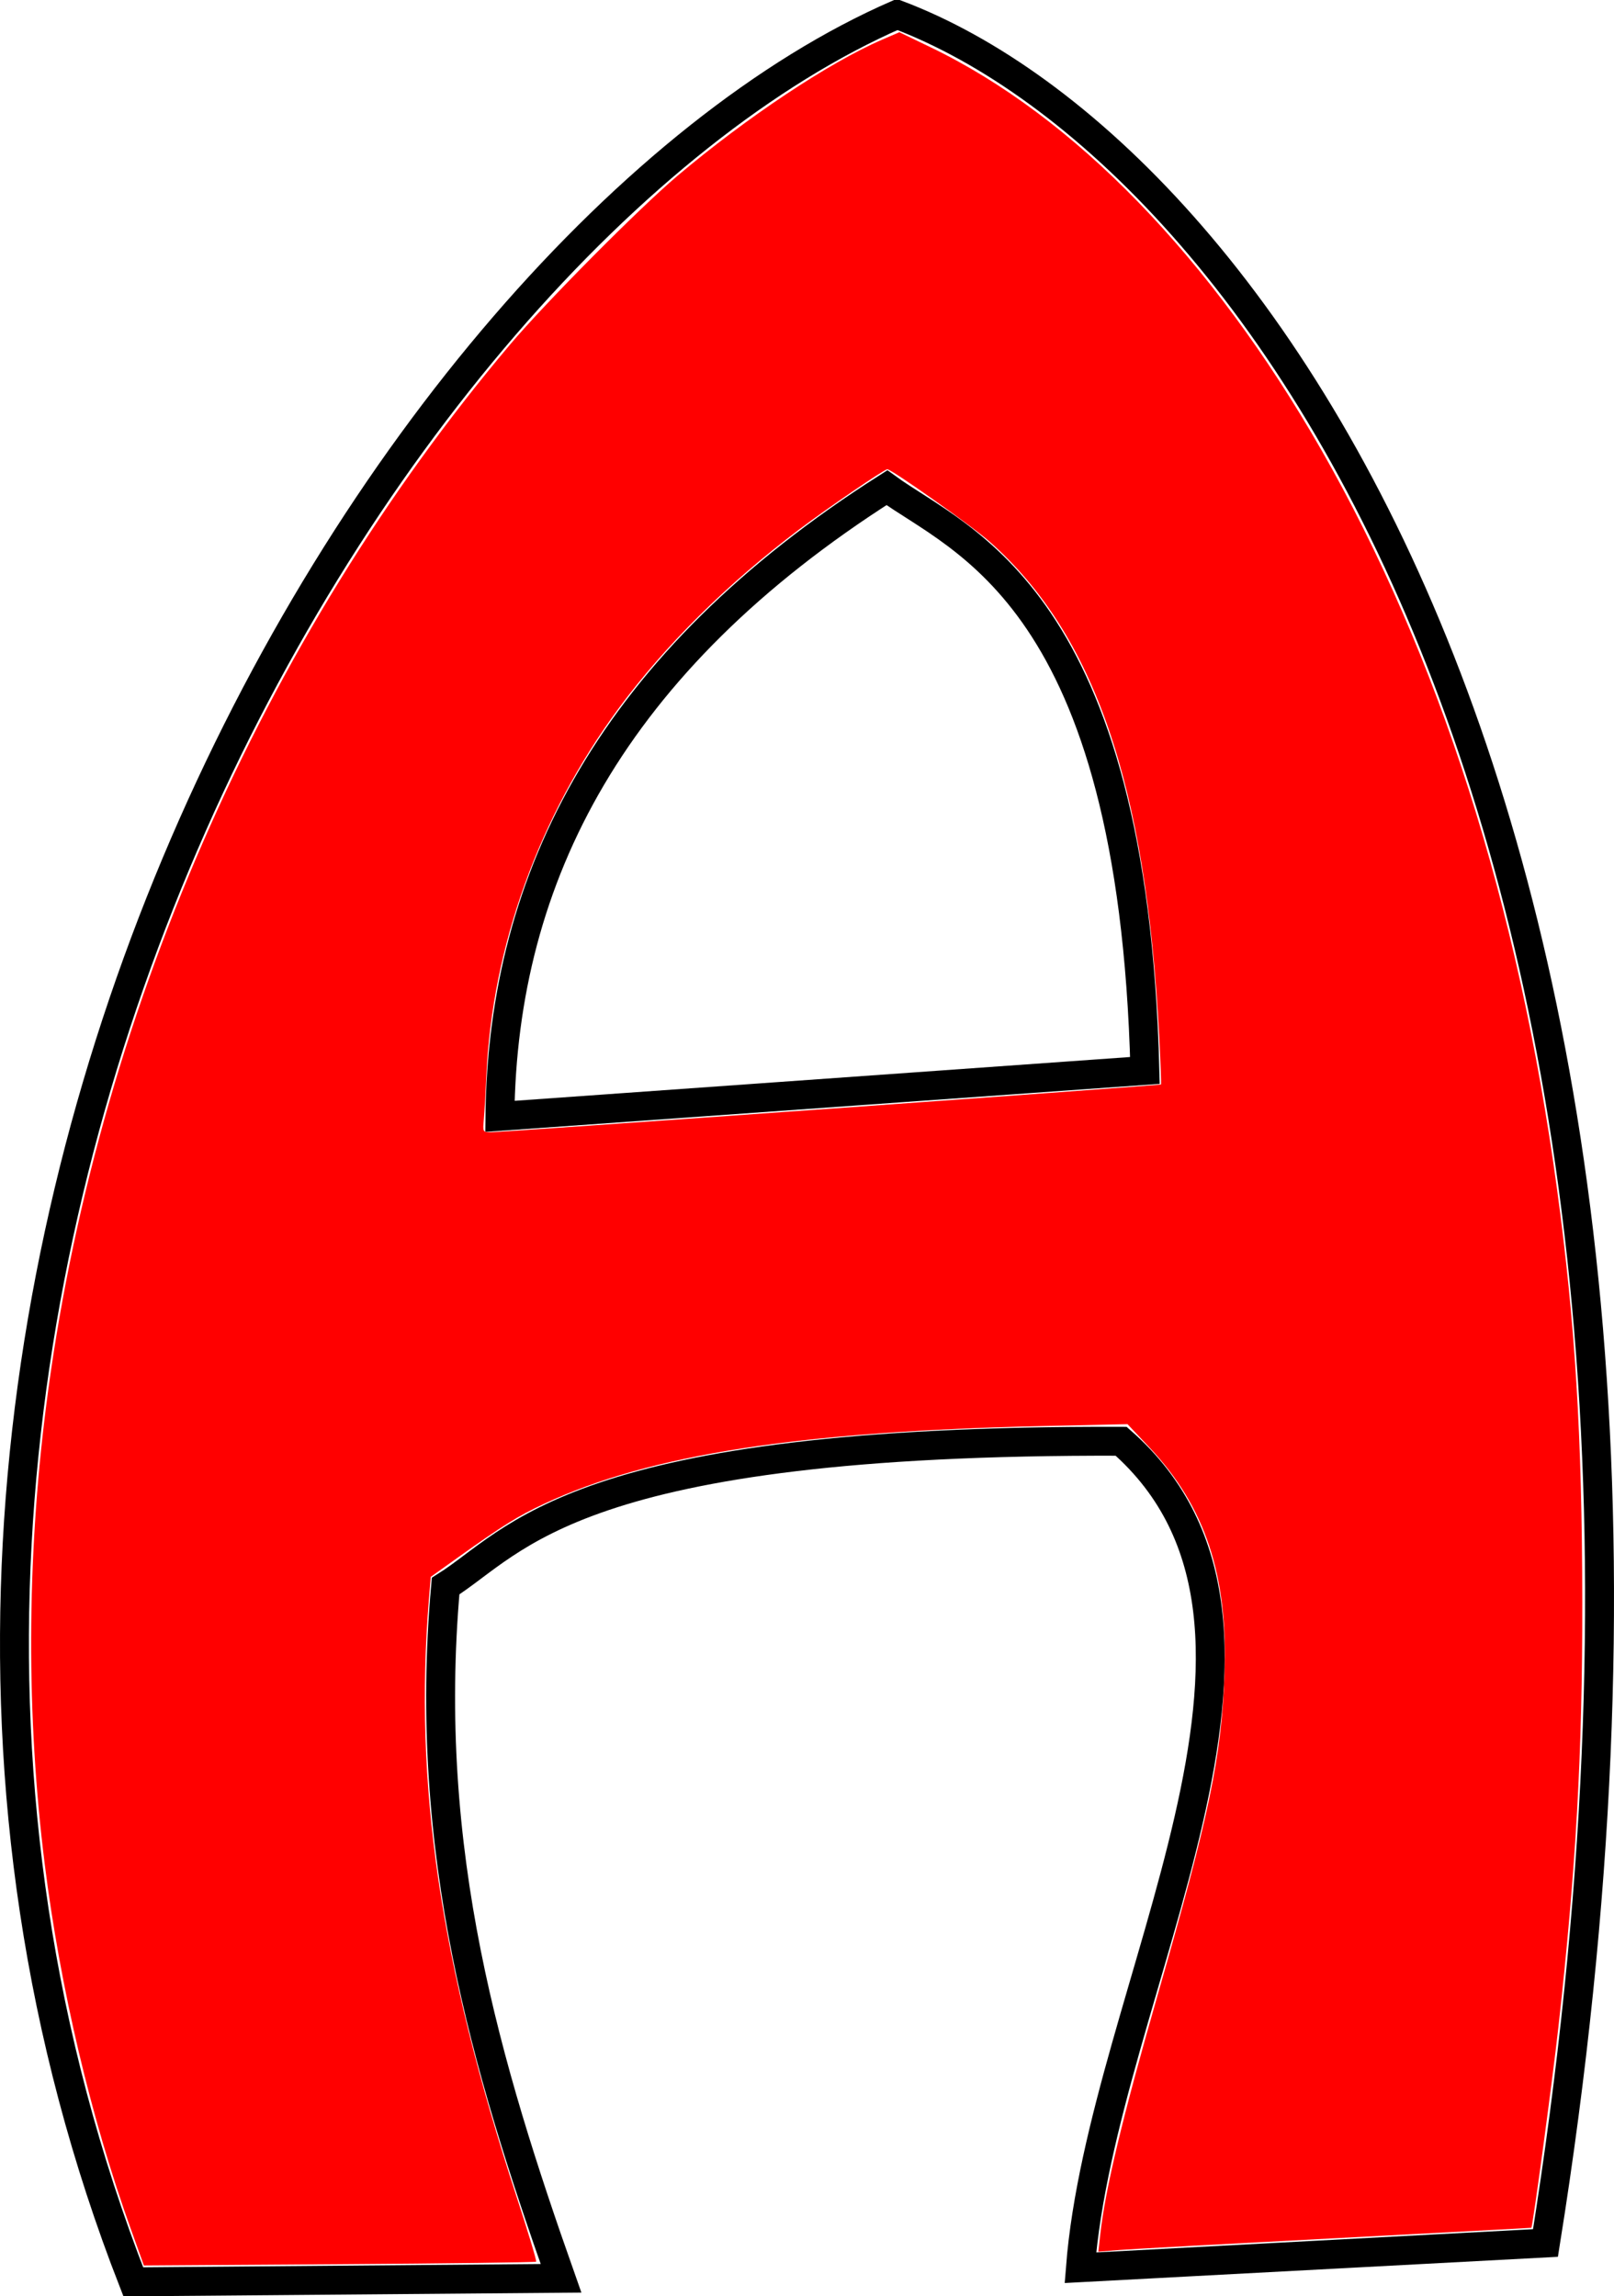 <?xml version="1.0" encoding="UTF-8" standalone="no"?>
<!-- Created with Inkscape (http://www.inkscape.org/) -->

<svg
   xmlns:dc="http://purl.org/dc/elements/1.1/"
   xmlns:cc="http://creativecommons.org/ns#"
   xmlns:rdf="http://www.w3.org/1999/02/22-rdf-syntax-ns#"
   xmlns:svg="http://www.w3.org/2000/svg"
   xmlns="http://www.w3.org/2000/svg"
   xmlns:sodipodi="http://sodipodi.sourceforge.net/DTD/sodipodi-0.dtd"
   xmlns:inkscape="http://www.inkscape.org/namespaces/inkscape"
   preserveAspectRatio="xMinYMin meet"
   viewBox="0 0 737.506 1049.457"
   width="100%"
   height="100%"
   id="svg3020"
   version="1.1"
   inkscape:version="0.48.4 r9939"
   sodipodi:docname="A.svg">
  <defs
     id="defs3022" />
  <sodipodi:namedview
     id="base"
     pagecolor="#ffffff"
     bordercolor="#666666"
     borderopacity="1.0"
     inkscape:pageopacity="0.0"
     inkscape:pageshadow="2"
     inkscape:zoom="0.56012413"
     inkscape:cx="644.9536"
     inkscape:cy="536.53563"
     inkscape:document-units="px"
     inkscape:current-layer="layer1"
     showgrid="false"
     inkscape:window-width="1600"
     inkscape:window-height="838"
     inkscape:window-x="-8"
     inkscape:window-y="-8"
     inkscape:window-maximized="1"
     fit-margin-top="0"
     fit-margin-left="0"
     fit-margin-right="0"
     fit-margin-bottom="0" />
  <g
     inkscape:label="Calque 1"
     inkscape:groupmode="layer"
     id="layer1"
     transform="translate(-2.205,-1.976)">
    <path
       style="fill:none;stroke:#000000;stroke-width:13.206px;stroke-linecap:butt;stroke-linejoin:miter;stroke-opacity:1"
       d="M 63.114,1044.83 258.561,1043.216 C 224.615,947.051 194.978,848.44 205.822,726.853 c 32.365,-20.296 58.051,-67.015 308.683,-66.178 97.106,85.123 -8.628,250.307 -18.614,377.699 L 708.4,1027.075 C 809.623,393.976 577.769,71.081 412.127,8.579 174.619,112.247 -112.781,594.498 63.114,1044.83 z"
       id="path2997"
       inkscape:connector-curvature="0"
       sodipodi:nodetypes="cccccccc" />
    <path
       style="fill:none;stroke:#000000;stroke-width:13.206px;stroke-linecap:butt;stroke-linejoin:miter;stroke-opacity:1"
       d="M 407.474,224.868 C 282.28,304.553 231.863,402.393 230.64,512.177 l 294.722,-20.983 C 519.828,274.668 441.271,249.431 407.474,224.868 z"
       id="path2999"
       inkscape:connector-curvature="0"
       sodipodi:nodetypes="cccc" />
    <path
       style="color:#000000;fill:none;fill-opacity:1;stroke:#000000;stroke-width:0;stroke-linecap:butt;stroke-linejoin:miter;stroke-miterlimit:4;stroke-opacity:1;stroke-dasharray:none;stroke-dashoffset:0;marker:none;visibility:visible;display:inline;overflow:visible;enable-background:accumulate"
       d="M 20.158,854.58 C 18.888,850.405 15.402,809.897 14.33,786.86 12.973,757.709 14.115,707.113 16.811,676.945 25.32,581.726 49.419,486.006 87.668,395.502 117.101,325.861 155.785,257.563 197.78,201.097 l 5.473,-7.359 197.319,0.151 197.319,0.151 7.055,12.313 c 8.664,15.121 26.043,49.572 33.177,65.769 47.64,108.16 75.428,232.614 83.48,373.89 1.57,27.552 2.125,49.681 2.124,84.688 0,42.468 -0.727,65.598 -3.4,108.563 l -1.018,16.367 -87.513,0 -87.513,0 2.923,-11.562 c 7.907,-31.275 11.79,-56.587 12.381,-80.707 0.723,-29.49 -3.386,-51.048 -13.778,-72.28 -6.028,-12.316 -11.995,-20.511 -23.524,-32.307 l -6.604,-6.757 -22.557,0.007 c -86.971,0.027 -162.931,8.191 -210.429,22.616 -27.98,8.498 -45.498,17.229 -68.598,34.191 -7.01,5.148 -13.873,9.977 -16.933,11.917 -0.618,0.392 -2.107,29.081 -2.387,45.988 -0.495,29.956 1.225,60.349 4.906,86.64 l 0.315,2.252 -89.76,0 c -84.964,0 -89.777,-0.056 -90.08,-1.051 l 0,0 z M 375.201,506.667 c 83.489,-5.946 152.564,-10.811 153.5,-10.811 l 1.701,0 -0.361,-8.859 c -2.233,-54.788 -6.373,-88.925 -15.055,-124.132 -14.903,-60.434 -40.118,-100.985 -79.883,-128.465 -6.622,-4.576 -28.731,-19.162 -29.483,-19.45 -0.807,-0.309 -22.177,13.862 -34.156,22.651 -77.32,56.725 -124.282,123.694 -141.935,202.403 -4.109,18.322 -6.418,35.851 -7.315,55.553 -0.331,7.268 -0.697,15.173 -0.814,17.568 -0.191,3.908 -0.099,4.355 0.895,4.355 0.609,0 69.417,-4.865 152.906,-10.811 z"
       id="path2984"
       inkscape:connector-curvature="0"
       transform="translate(2.205,1.976)" />
    <path
       style="color:#000000;fill:none;stroke:#000000;stroke-width:0;stroke-linecap:butt;stroke-linejoin:miter;stroke-miterlimit:4;stroke-opacity:1;stroke-dasharray:none;stroke-dashoffset:0;marker:none;visibility:visible;display:inline;overflow:visible;enable-background:accumulate"
       d="M 21.224,853.816 C 20.384,852.455 18.127,831.661 16.667,811.841 10.412,726.901 17.402,639.993 37.497,552.86 65.004,433.59 119.734,311.443 189.008,214.721 l 14.014,-19.567 197.09,-0.32 197.09,-0.32 5.359,9.156 c 9.862,16.85 34.852,68.264 43.37,89.227 55.935,137.662 81.144,296.074 76.355,479.808 -1.118,42.875 -1.967,62.364 -3.288,75.429 l -0.67,6.628 -86.384,0 c -47.511,0 -86.384,-0.248 -86.384,-0.551 0,-0.303 1.653,-7.546 3.672,-16.096 15.047,-63.697 14.315,-110.187 -2.293,-145.628 -6.246,-13.329 -10.992,-20.188 -21.949,-31.723 l -8.787,-9.25 -26.666,0.008 c -68.999,0.018 -132.782,5.651 -180.635,15.954 -37.501,8.073 -65.638,20.095 -94.725,40.471 l -17.674,12.381 -1.014,11.988 c -1.41,16.679 0.005,93.82 2.009,109.509 l 1.653,12.94 -88.672,0 c -48.769,-5.6e-4 -88.934,-0.427 -89.256,-0.947 z M 371.306,507.641 c 78.829,-5.532 146.959,-10.415 151.4,-10.851 l 8.075,-0.793 -0.858,-21.025 c -2.88,-70.611 -14.361,-127.154 -34.259,-168.727 -15.947,-33.318 -36.271,-56.257 -69.753,-78.728 -14.038,-9.421 -19.96,-12.731 -21.76,-12.16 -4.316,1.37 -30.294,19.426 -47.92,33.307 -69.881,55.034 -113.007,121.289 -128.278,197.077 -3.524,17.487 -6.767,47.109 -6.806,62.174 l -0.026,9.784 3.43,0 c 1.887,0 67.927,-4.526 146.755,-10.058 z"
       id="path3776"
       inkscape:connector-curvature="0"
       transform="translate(2.205,1.976)" />
    <path
       style="color:#000000;fill:none;stroke:#000000;stroke-width:0;stroke-linecap:butt;stroke-linejoin:miter;stroke-miterlimit:4;stroke-opacity:1;stroke-dasharray:none;stroke-dashoffset:0;marker:none;visibility:visible;display:inline;overflow:visible;enable-background:accumulate"
       d="m 20.725,853.533 c 0,-0.539 -0.565,-5.51 -1.257,-11.046 C 14.806,805.14 13.349,752.782 15.692,706.811 22.386,575.469 60.81,439.472 125.571,317.9 c 20.923,-39.278 48.245,-83.094 71.001,-113.865 l 7.22,-9.763 196.632,0 196.632,0 4.347,7.259 c 9.255,15.456 35.308,68.927 44.108,90.529 39.97,98.118 62.71,198.959 73.457,325.751 4.546,53.634 4.711,171.407 0.318,226.918 l -0.774,9.784 -86.312,0 c -52.784,0 -86.312,-0.459 -86.312,-1.182 0,-0.65 1.655,-8.177 3.678,-16.727 7.979,-33.721 9.508,-46.018 9.544,-76.772 0.036,-31.263 -1.138,-39.433 -8.395,-58.382 -5.793,-15.127 -11.966,-25.191 -23.444,-38.218 l -10.544,-11.967 -23.608,0.013 c -63.467,0.032 -133.179,5.805 -176.991,14.656 -43.564,8.801 -69.552,19.514 -102.448,42.231 l -17.235,11.901 -1.021,14.518 c -2.196,31.213 -0.949,80.279 2.88,113.301 l 0.768,6.628 -89.174,0 c -49.046,0 -89.174,-0.441 -89.174,-0.98 z M 376.725,507.317 c 80.195,-5.584 147.726,-10.457 150.069,-10.828 l 4.26,-0.675 -0.863,-17.903 C 525.031,370.886 505.416,305.065 465.252,260.001 455.237,248.766 443.465,239.216 421.917,224.85 l -16.035,-10.691 -6.058,3.527 c -19.774,11.514 -54.957,38.932 -75.851,59.111 -60.462,58.392 -93.003,123.303 -100.601,200.677 -0.966,9.835 -2.015,22.853 -2.332,28.929 l -0.576,11.046 5.226,0.01 c 2.874,0.006 70.839,-4.558 151.034,-10.142 l 0,5.1e-4 z"
       id="path3812"
       inkscape:connector-curvature="0"
       transform="translate(2.205,1.976)" />
    <path
       style="color:#000000;fill:none;stroke:#000000;stroke-width:0;stroke-linecap:butt;stroke-linejoin:miter;stroke-miterlimit:4;stroke-opacity:1;stroke-dasharray:none;stroke-dashoffset:0;marker:none;visibility:visible;display:inline;overflow:visible;enable-background:accumulate"
       d="m 20.725,853.533 c 0,-0.539 -0.565,-5.51 -1.257,-11.046 C 14.806,805.14 13.349,752.782 15.692,706.811 22.386,575.469 60.81,439.472 125.571,317.9 c 20.923,-39.278 48.245,-83.094 71.001,-113.865 l 7.22,-9.763 196.632,0 196.632,0 4.347,7.259 c 9.255,15.456 35.308,68.927 44.108,90.529 39.97,98.118 62.71,198.959 73.457,325.751 4.546,53.634 4.711,171.407 0.318,226.918 l -0.774,9.784 -86.312,0 c -52.784,0 -86.312,-0.459 -86.312,-1.182 0,-0.65 1.655,-8.177 3.678,-16.727 7.979,-33.721 9.508,-46.018 9.544,-76.772 0.036,-31.263 -1.138,-39.433 -8.395,-58.382 -5.793,-15.127 -11.966,-25.191 -23.444,-38.218 l -10.544,-11.967 -23.608,0.013 c -63.467,0.032 -133.179,5.805 -176.991,14.656 -43.564,8.801 -69.552,19.514 -102.448,42.231 l -17.235,11.901 -1.021,14.518 c -2.196,31.213 -0.949,80.279 2.88,113.301 l 0.768,6.628 -89.174,0 c -49.046,0 -89.174,-0.441 -89.174,-0.98 z M 376.725,507.317 c 80.195,-5.584 147.726,-10.457 150.069,-10.828 l 4.26,-0.675 -0.863,-17.903 C 525.031,370.886 505.416,305.065 465.252,260.001 455.237,248.766 443.465,239.216 421.917,224.85 l -16.035,-10.691 -6.058,3.527 c -19.774,11.514 -54.957,38.932 -75.851,59.111 -60.462,58.392 -93.003,123.303 -100.601,200.677 -0.966,9.835 -2.015,22.853 -2.332,28.929 l -0.576,11.046 5.226,0.01 c 2.874,0.006 70.839,-4.558 151.034,-10.142 l 0,5.1e-4 z"
       id="path3814"
       inkscape:connector-curvature="0"
       transform="translate(2.205,1.976)" />
    <path
       style="color:#000000;fill:none;stroke:none;stroke-width:0;stroke-linecap:butt;stroke-linejoin:miter;stroke-miterlimit:4;stroke-opacity:1;stroke-dasharray:none;stroke-dashoffset:0;marker:none;visibility:visible;display:inline;overflow:visible;enable-background:accumulate"
       d="m 20.725,853.533 c 0,-0.539 -0.565,-5.51 -1.257,-11.046 C 14.806,805.14 13.349,752.782 15.692,706.811 22.386,575.469 60.81,439.472 125.571,317.9 c 20.923,-39.278 48.245,-83.094 71.001,-113.865 l 7.22,-9.763 196.632,0 196.632,0 4.347,7.259 c 9.255,15.456 35.308,68.927 44.108,90.529 39.97,98.118 62.71,198.959 73.457,325.751 4.546,53.634 4.711,171.407 0.318,226.918 l -0.774,9.784 -86.312,0 c -52.784,0 -86.312,-0.459 -86.312,-1.182 0,-0.65 1.655,-8.177 3.678,-16.727 7.979,-33.721 9.508,-46.018 9.544,-76.772 0.036,-31.263 -1.138,-39.433 -8.395,-58.382 -5.793,-15.127 -11.966,-25.191 -23.444,-38.218 l -10.544,-11.967 -23.608,0.013 c -63.467,0.032 -133.179,5.805 -176.991,14.656 -43.564,8.801 -69.552,19.514 -102.448,42.231 l -17.235,11.901 -1.021,14.518 c -2.196,31.213 -0.949,80.279 2.88,113.301 l 0.768,6.628 -89.174,0 c -49.046,0 -89.174,-0.441 -89.174,-0.98 z M 376.725,507.317 c 80.195,-5.584 147.726,-10.457 150.069,-10.828 l 4.26,-0.675 -0.863,-17.903 C 525.031,370.886 505.416,305.065 465.252,260.001 455.237,248.766 443.465,239.216 421.917,224.85 l -16.035,-10.691 -6.058,3.527 c -19.774,11.514 -54.957,38.932 -75.851,59.111 -60.462,58.392 -93.003,123.303 -100.601,200.677 -0.966,9.835 -2.015,22.853 -2.332,28.929 l -0.576,11.046 5.226,0.01 c 2.874,0.006 70.839,-4.558 151.034,-10.142 l 0,5.1e-4 z"
       id="path3816"
       inkscape:connector-curvature="0"
       transform="translate(2.205,1.976)" />
    <path
       style="color:#000000;fill:#ff0000;fill-opacity:1;stroke:none;stroke-width:0;marker:none;visibility:visible;display:inline;overflow:visible;enable-background:accumulate"
       d="M 59.905,1019.111 C 41.591,968.124 27.539,908.616 20.442,851.988 11.98,784.459 12.171,713.106 21.001,643.219 43.27,466.968 119.609,292.044 232.906,157.662 248.947,138.635 291.981,95.226 309.438,80.462 341.054,53.723 378.706,28.663 403.115,18.115 l 7.832,-3.385 14.26,6.868 c 65.649,31.617 128.334,96.224 178.584,184.058 53.741,93.937 89.99,207.631 107.66,337.673 8.319,61.224 11.475,112.76 11.568,188.901 0.084,69.043 -2.9,122.089 -10.927,194.241 -2.706,24.322 -11.728,91.246 -12.358,91.664 -0.116,0.077 -40.261,2.218 -89.211,4.757 -48.95,2.539 -93.416,4.966 -98.814,5.391 l -9.814,0.774 0.807,-7.425 c 2.263,-20.831 10.04,-53.319 26.445,-110.482 23.571,-82.128 29.028,-108.392 30.391,-146.269 1.614,-44.819 -8.816,-76.289 -34.228,-103.278 l -10.099,-10.726 -37.872,0.839 c -112.567,2.493 -180.32,13.012 -228.581,35.488 -12.012,5.595 -18.911,9.888 -39.456,24.557 l -12.484,8.913 -0.801,9.795 c -6.948,84.917 4.961,166.246 40.063,273.597 5.214,15.947 9.222,29.252 8.906,29.569 -0.316,0.316 -40.774,0.837 -89.906,1.157 l -89.331,0.583 -5.842,-16.265 0,0 z M 379.261,506.709 c 82.999,-5.907 151.056,-10.888 151.236,-11.069 0.181,-0.181 -0.191,-10.26 -0.827,-22.398 -5.995,-114.498 -29.617,-183.326 -77.455,-225.678 -7.942,-7.031 -44.78,-33.094 -46.777,-33.094 -1.364,0 -27.422,17.8 -40.315,27.539 -33.059,24.971 -61.155,52.842 -82.592,81.932 -36.2,49.122 -57.632,108.643 -60.27,167.387 -0.349,7.77 -0.875,16.827 -1.169,20.125 -0.533,5.974 -0.52,5.996 3.363,5.996 2.144,0 71.806,-4.833 154.806,-10.74 z"
       id="path4326"
       inkscape:connector-curvature="0"
       transform="translate(2.205,1.976)" />
  </g>
</svg>
